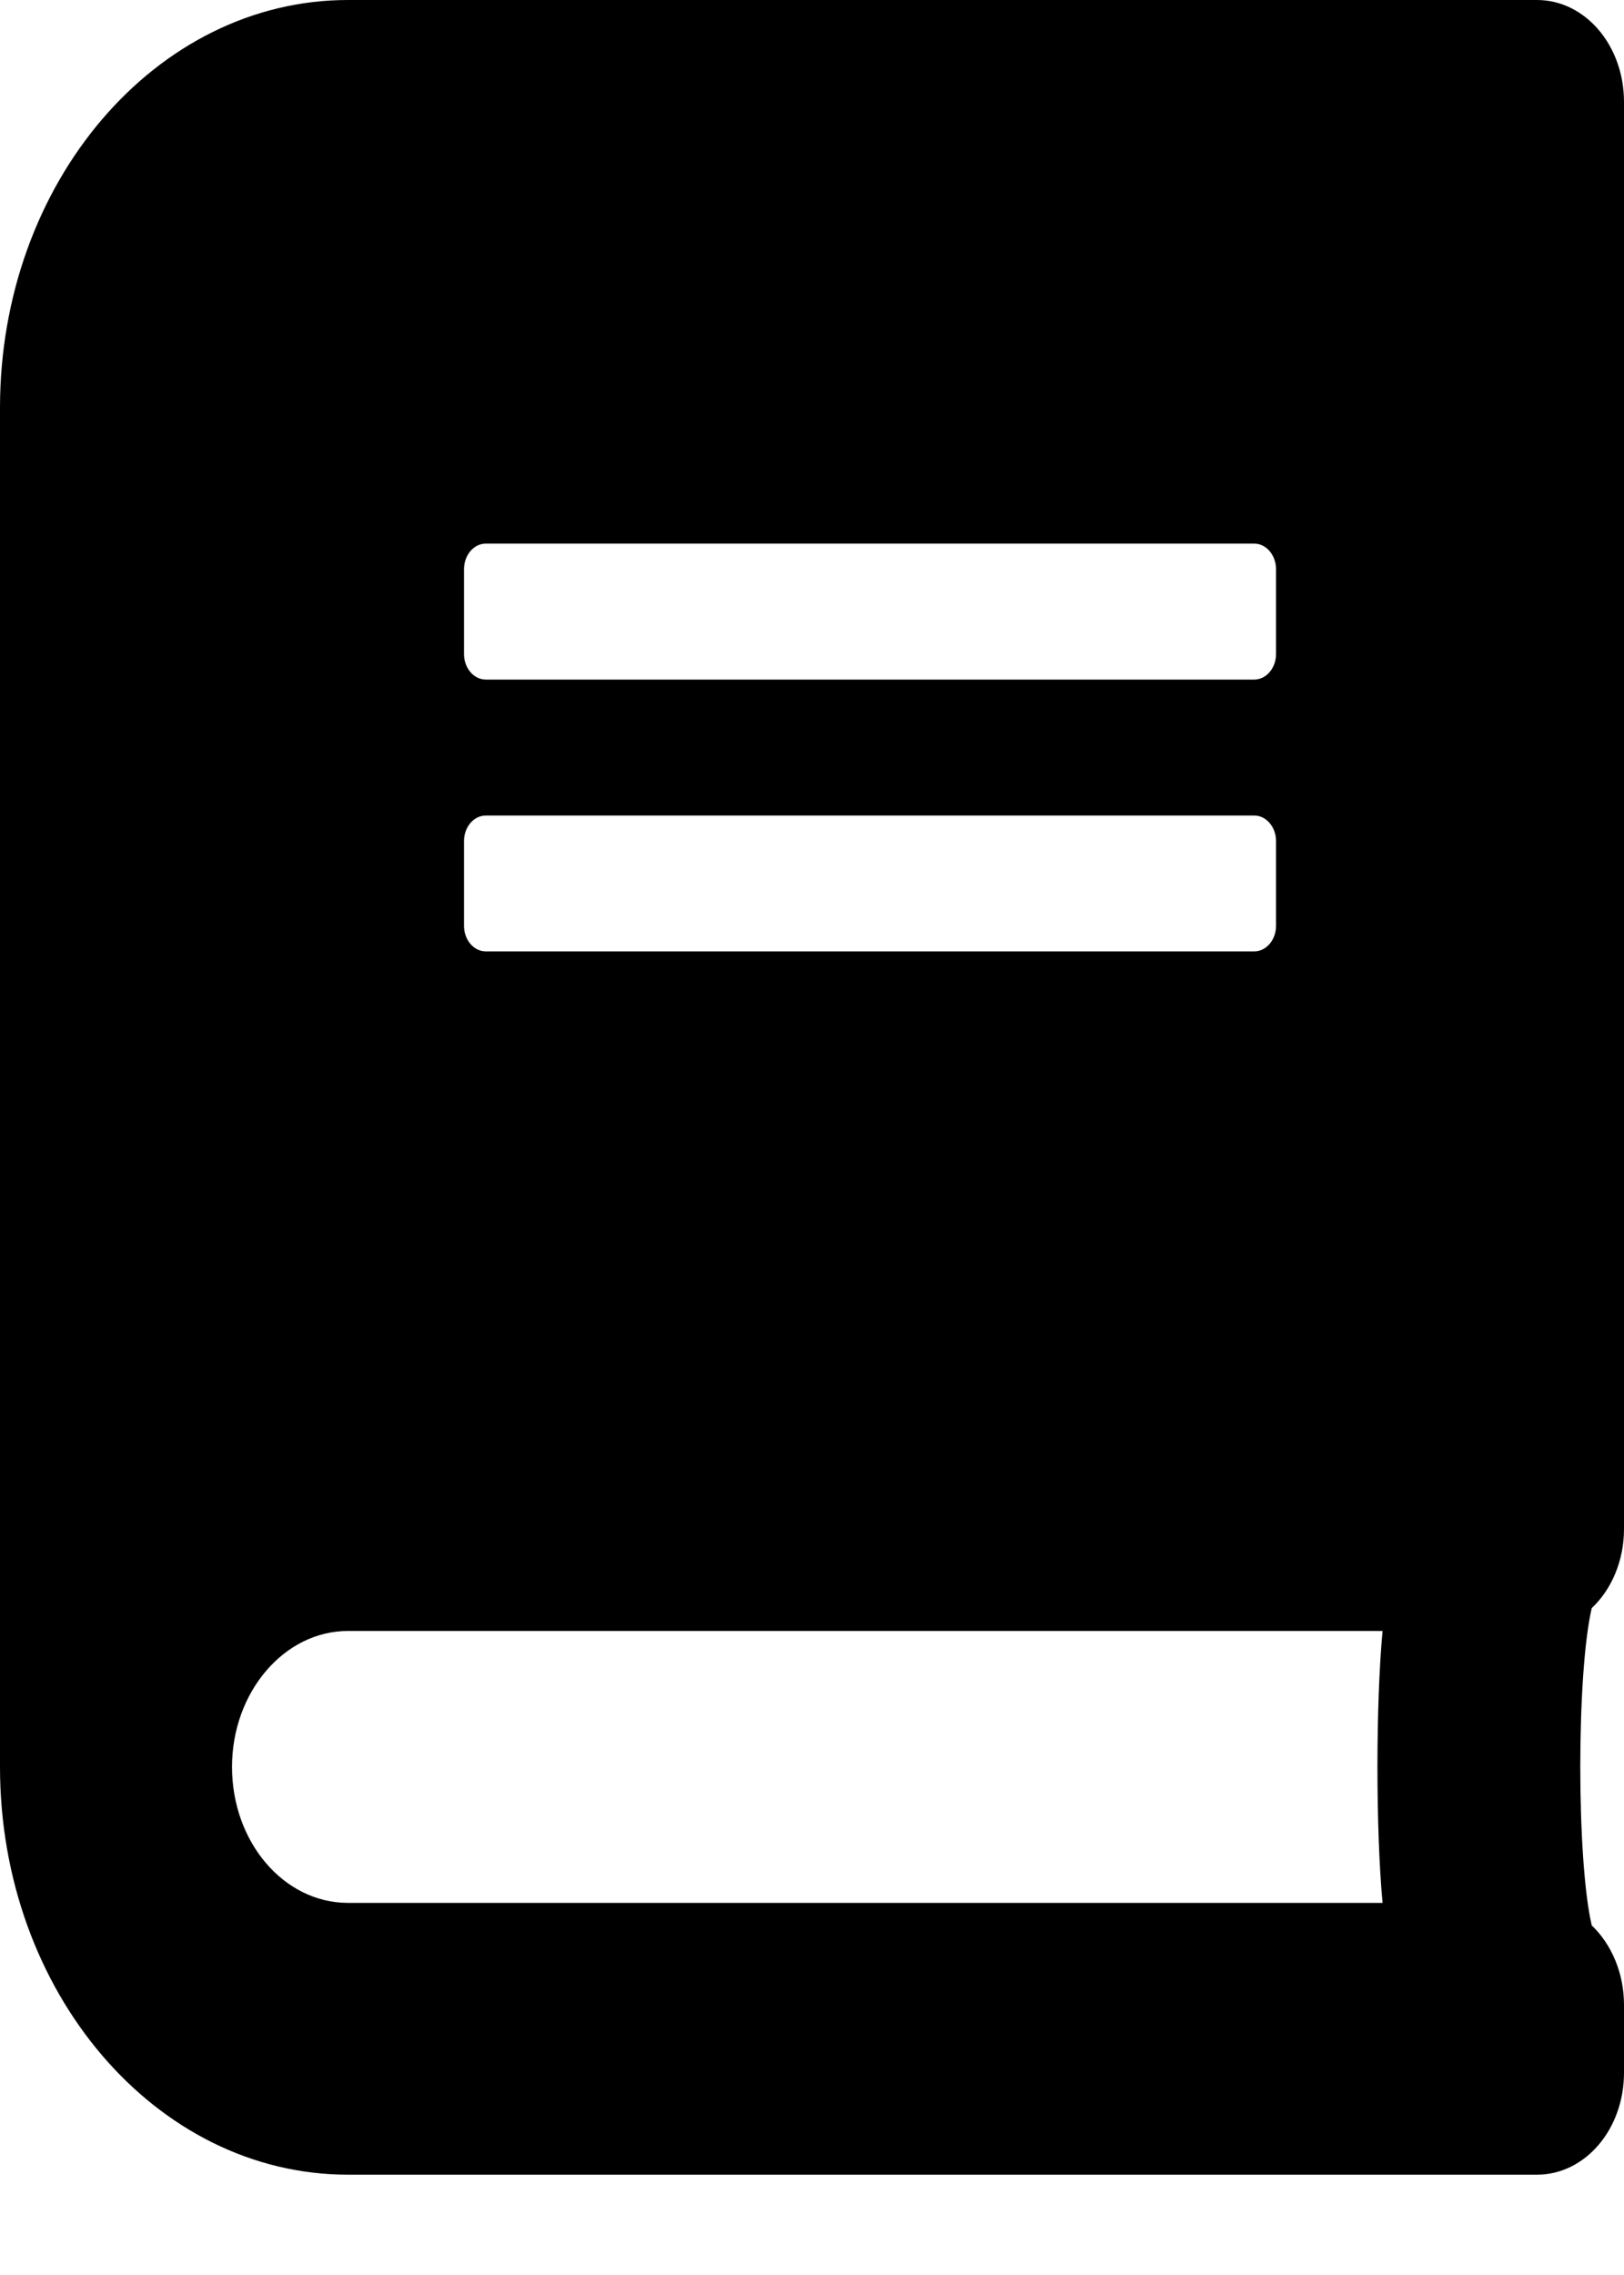 <svg width="15" height="21" viewBox="0 0 15 21" fill="none" xmlns="http://www.w3.org/2000/svg">
<path d="M15 14.114V0.941C15 0.42 14.642 0 14.196 0H3.214C1.44 0 0 1.686 0 3.764V16.31C0 18.388 1.44 20.074 3.214 20.074H14.196C14.642 20.074 15 19.654 15 19.133V18.506C15 18.212 14.883 17.945 14.702 17.773C14.561 17.169 14.561 15.447 14.702 14.844C14.883 14.675 15 14.409 15 14.114ZM4.286 5.254C4.286 5.124 4.376 5.018 4.487 5.018H11.585C11.695 5.018 11.786 5.124 11.786 5.254V6.038C11.786 6.167 11.695 6.273 11.585 6.273H4.487C4.376 6.273 4.286 6.167 4.286 6.038V5.254ZM4.286 7.763C4.286 7.634 4.376 7.528 4.487 7.528H11.585C11.695 7.528 11.786 7.634 11.786 7.763V8.547C11.786 8.676 11.695 8.782 11.585 8.782H4.487C4.376 8.782 4.286 8.676 4.286 8.547V7.763ZM12.77 17.565H3.214C2.622 17.565 2.143 17.004 2.143 16.31C2.143 15.62 2.625 15.055 3.214 15.055H12.77C12.707 15.726 12.707 16.894 12.77 17.565Z" fill="black"/>
</svg>
